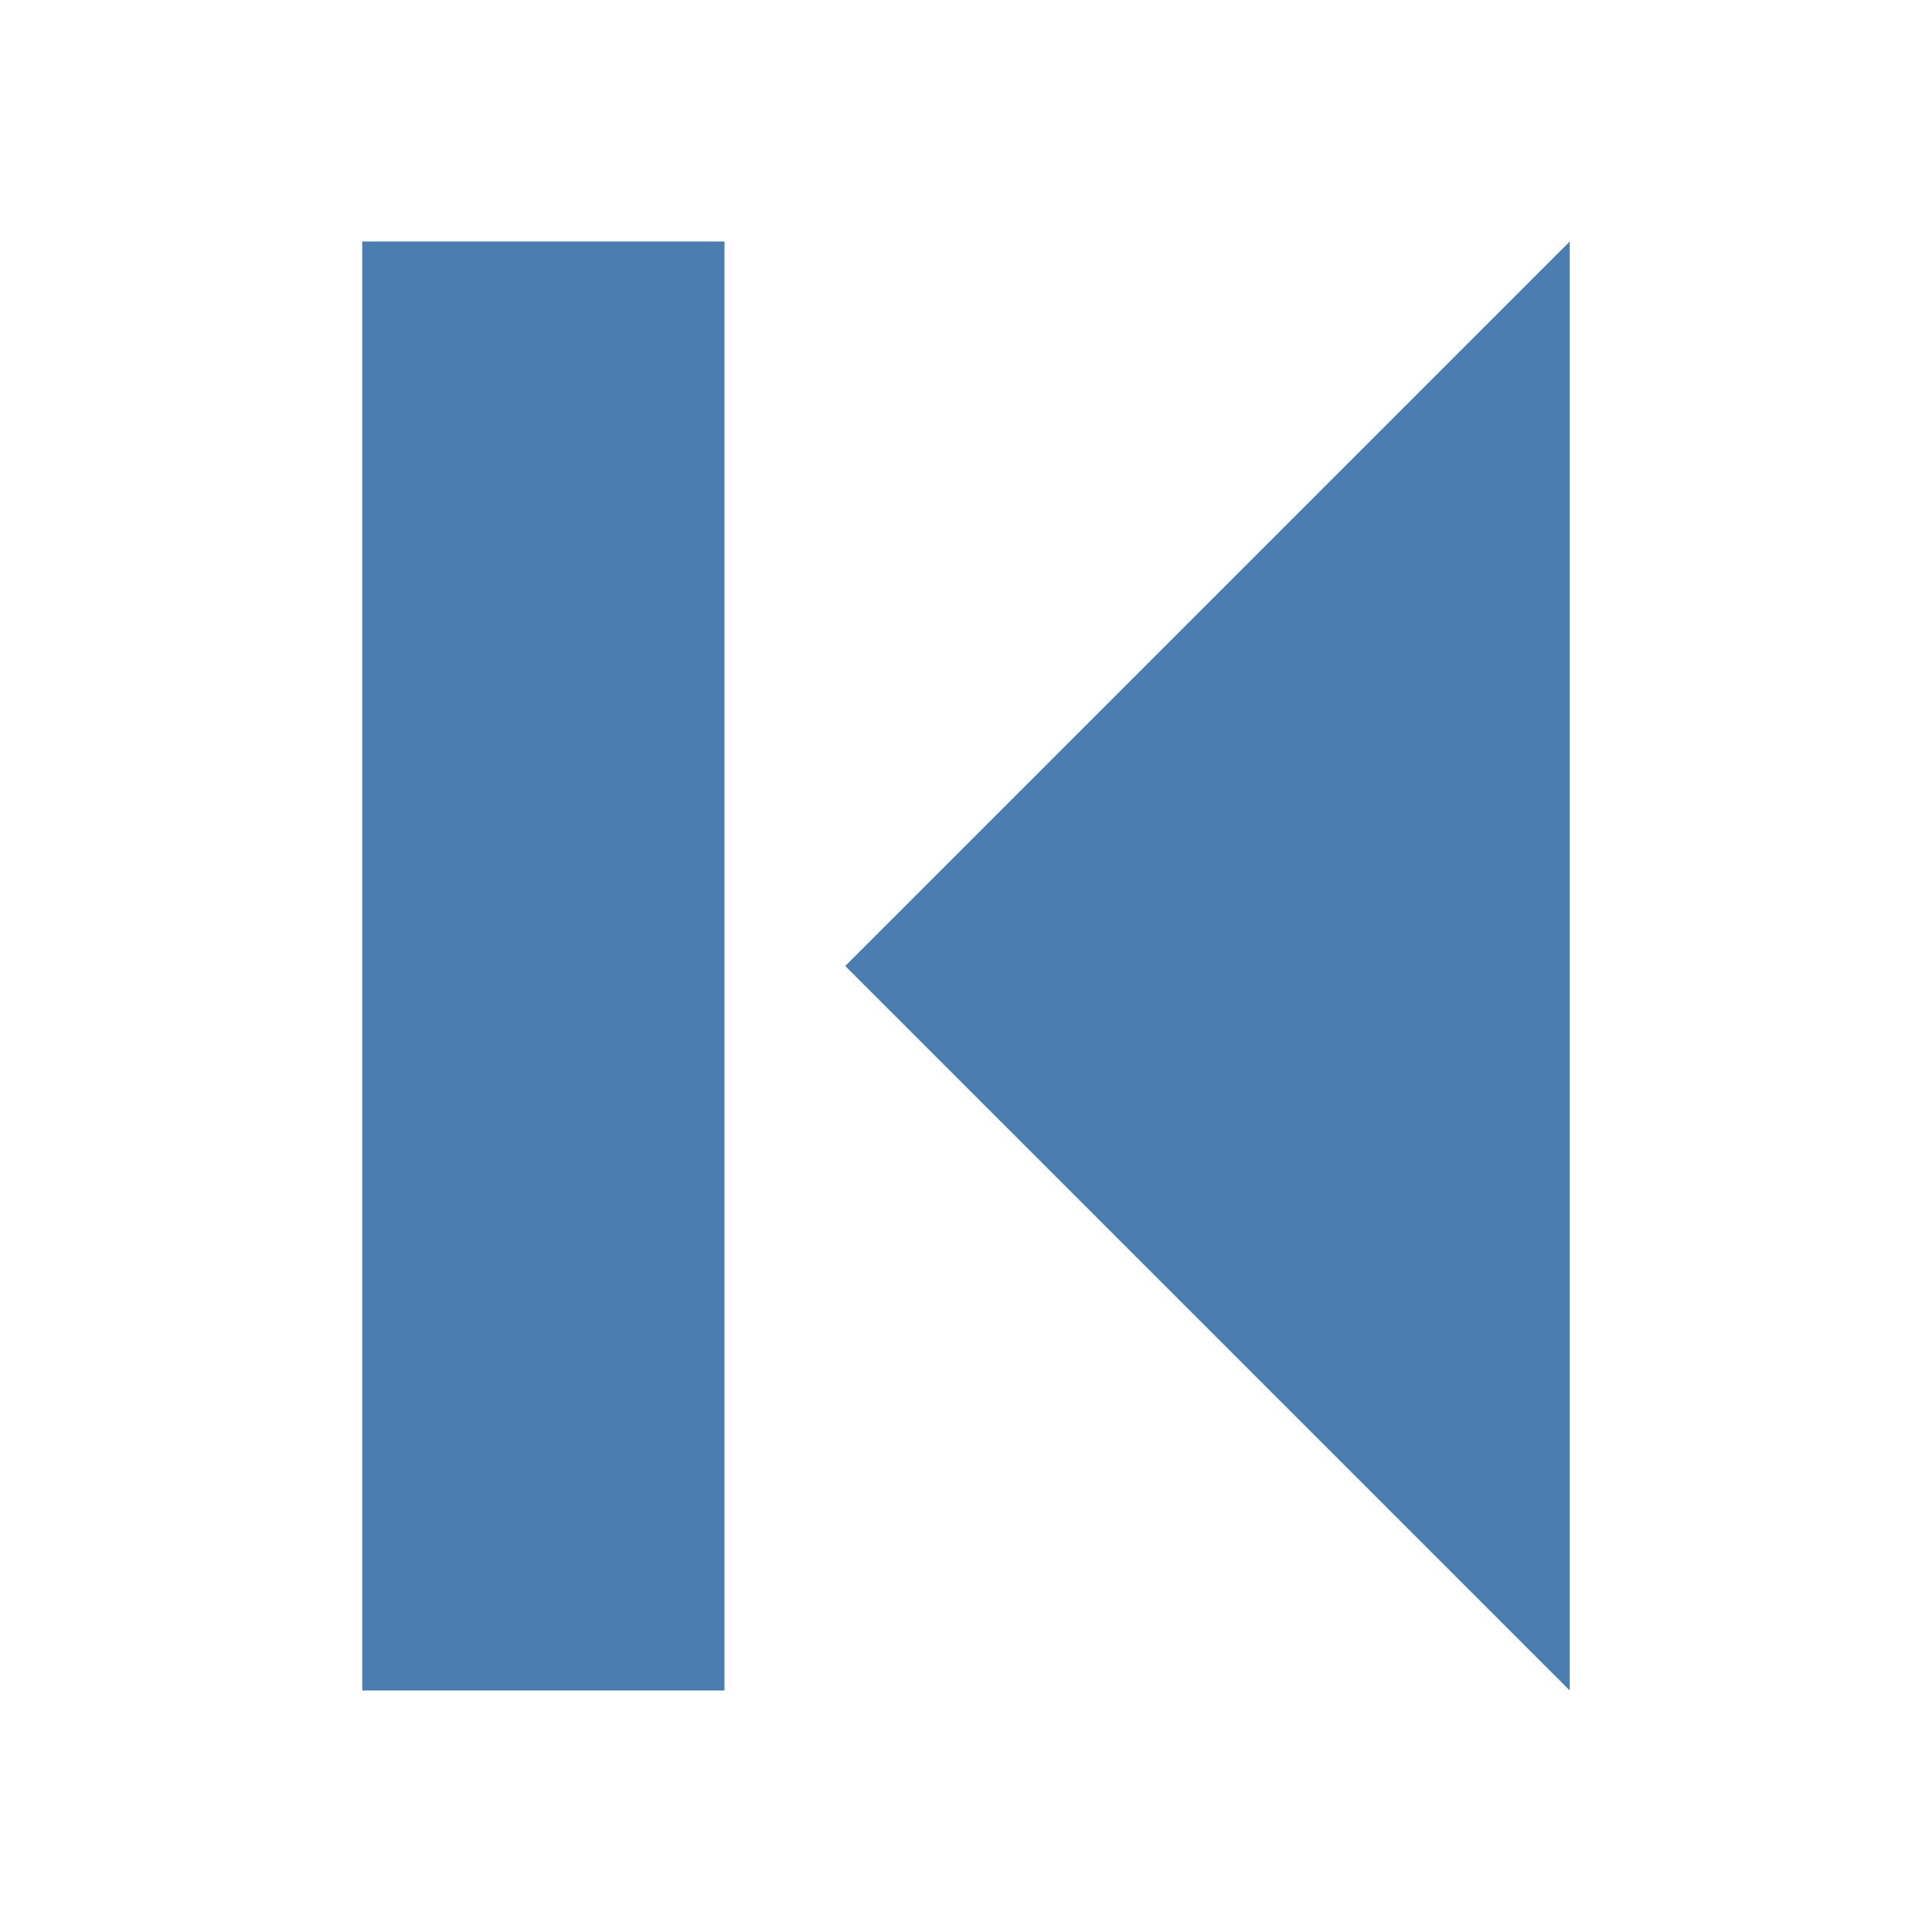 <svg id="Layer_1" data-name="Layer 1" xmlns="http://www.w3.org/2000/svg" width="32" height="32" viewBox="0 0 32 32">
  <defs>
    <style>
      .cls-1 {
        fill: #4c7db1;
      }
    </style>
  </defs>
  <title>first</title>
  <g>
    <polygon class="cls-1" points="26 4 14 16 26 28 26 4"/>
    <rect class="cls-1" x="6" y="4" width="6" height="24"/>
  </g>
</svg>
